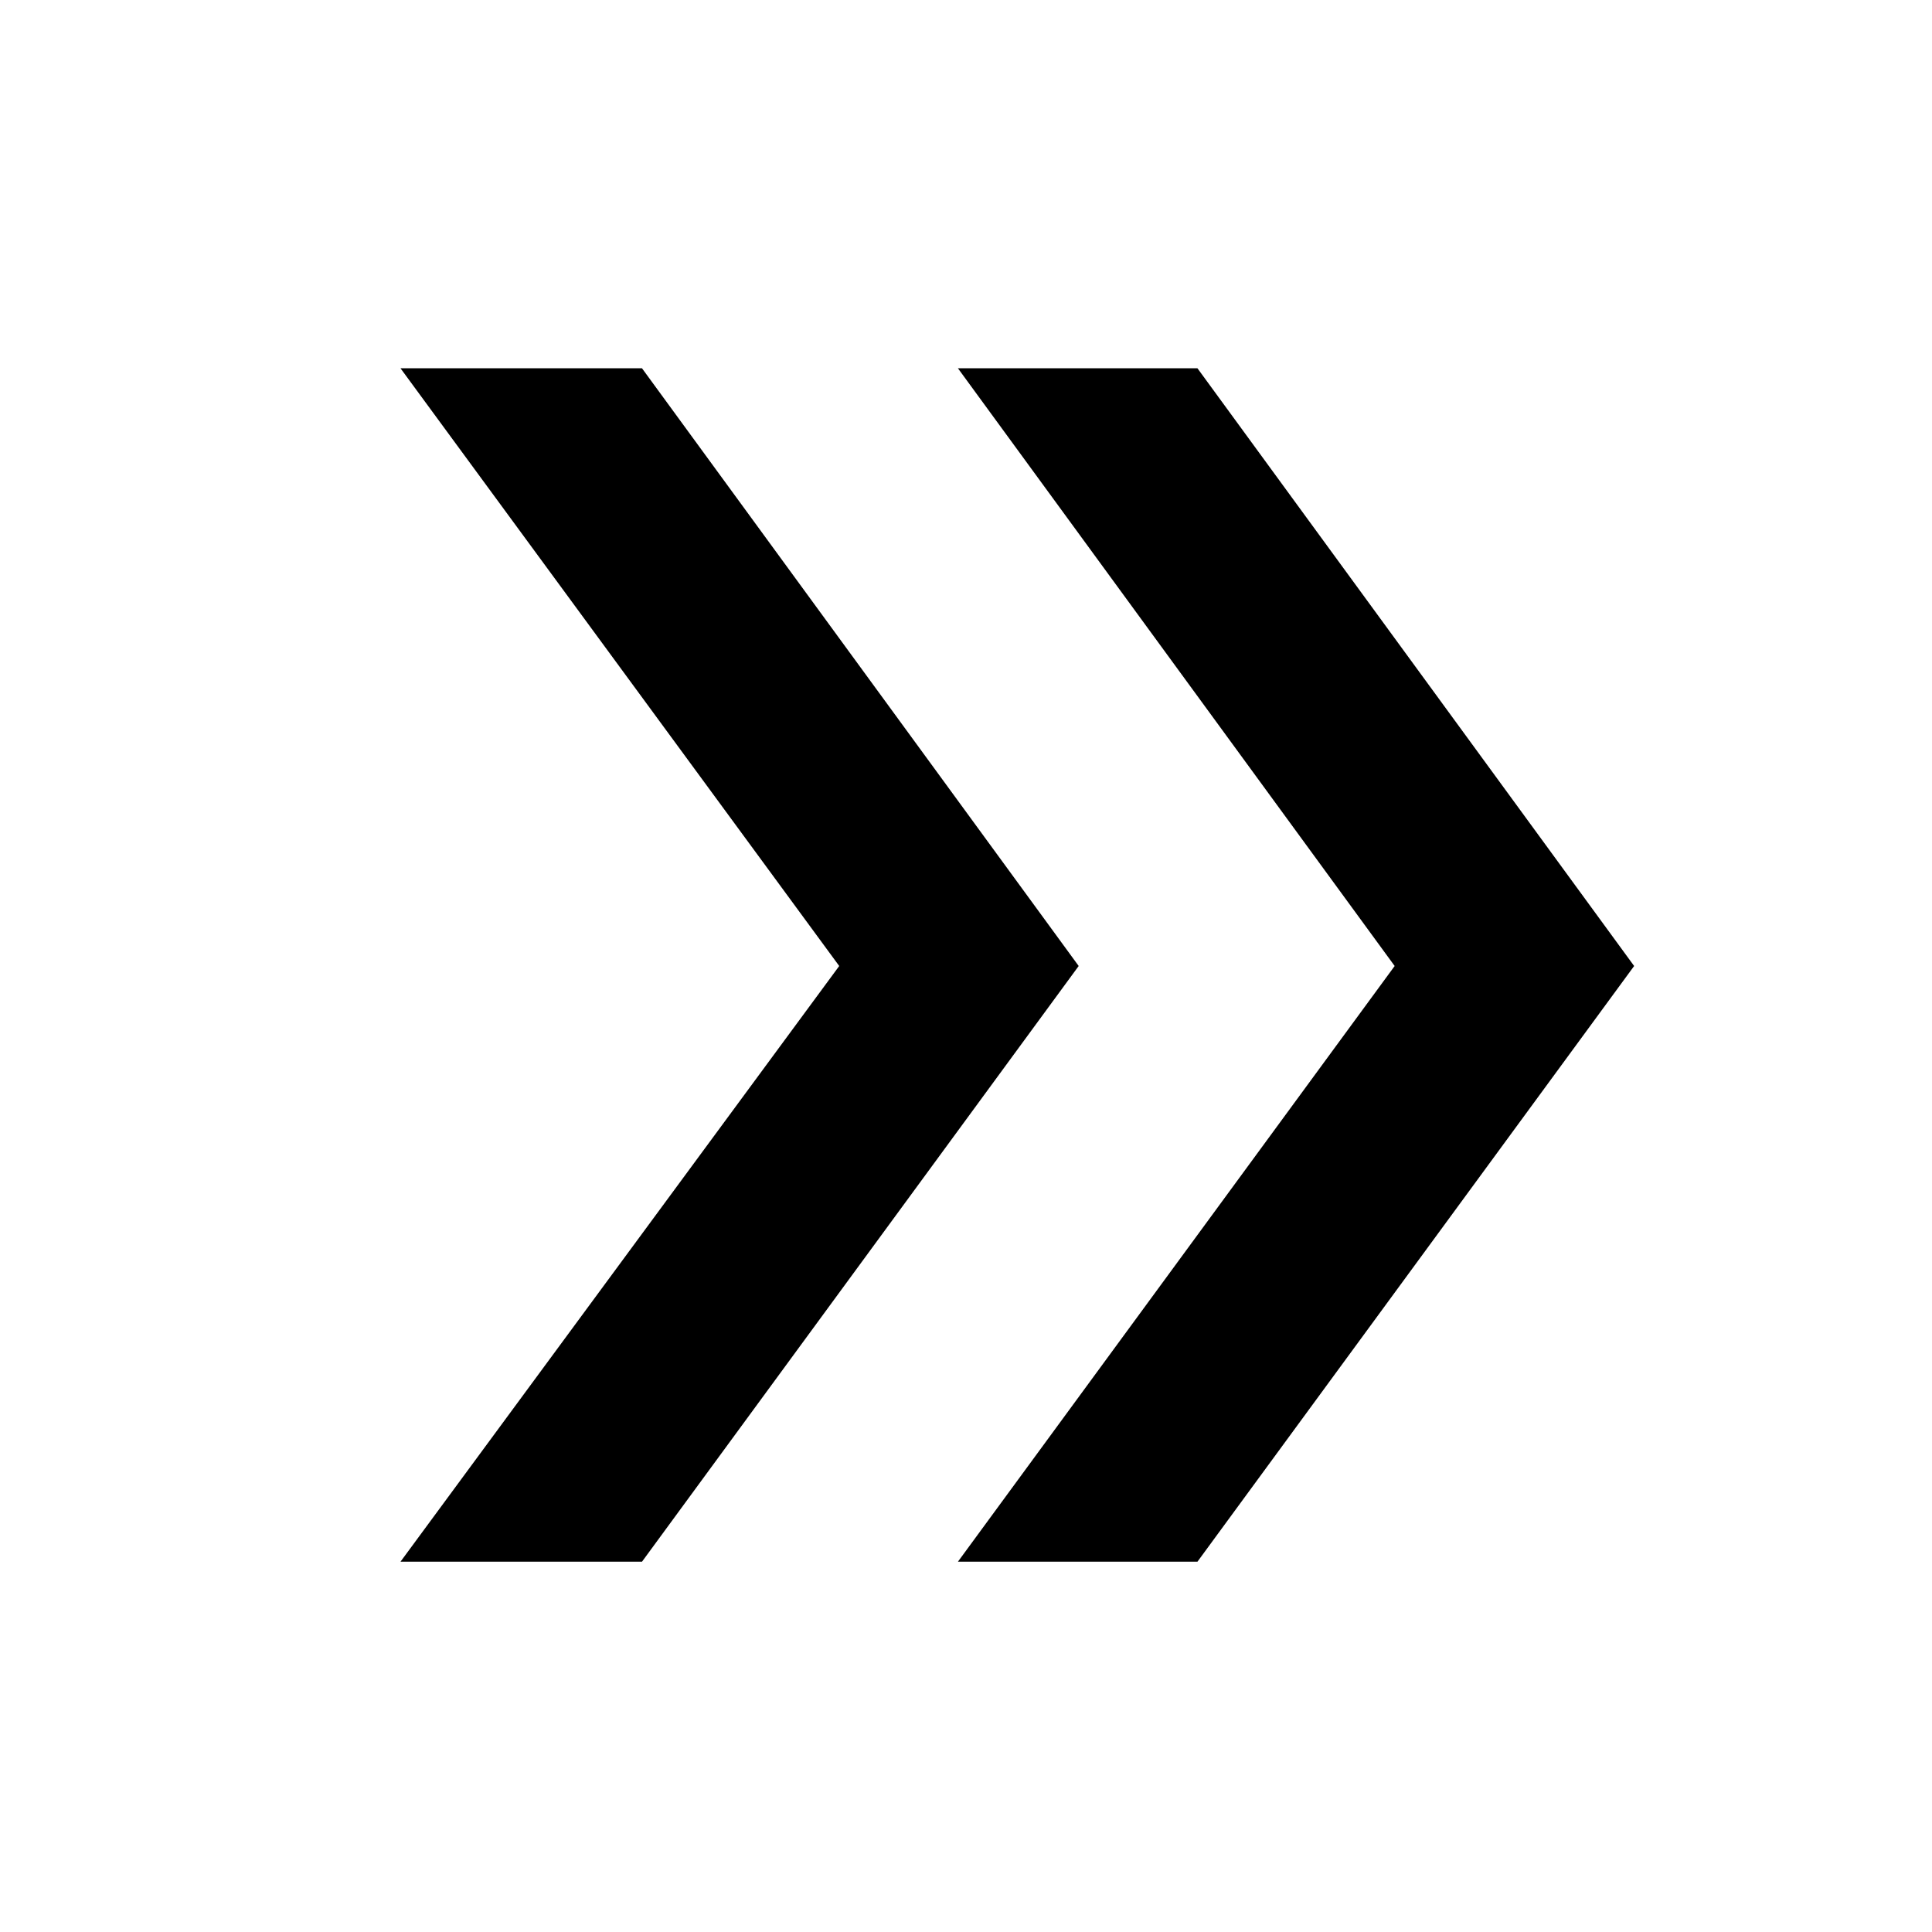 <svg xmlns="http://www.w3.org/2000/svg" height="40" width="40"><path d="M8.292 32.333 17.375 20 8.292 7.625h5L22.333 20l-9.041 12.333Zm11.541 0L28.875 20 19.833 7.625h4.959L33.833 20l-9.041 12.333Z"/></svg>